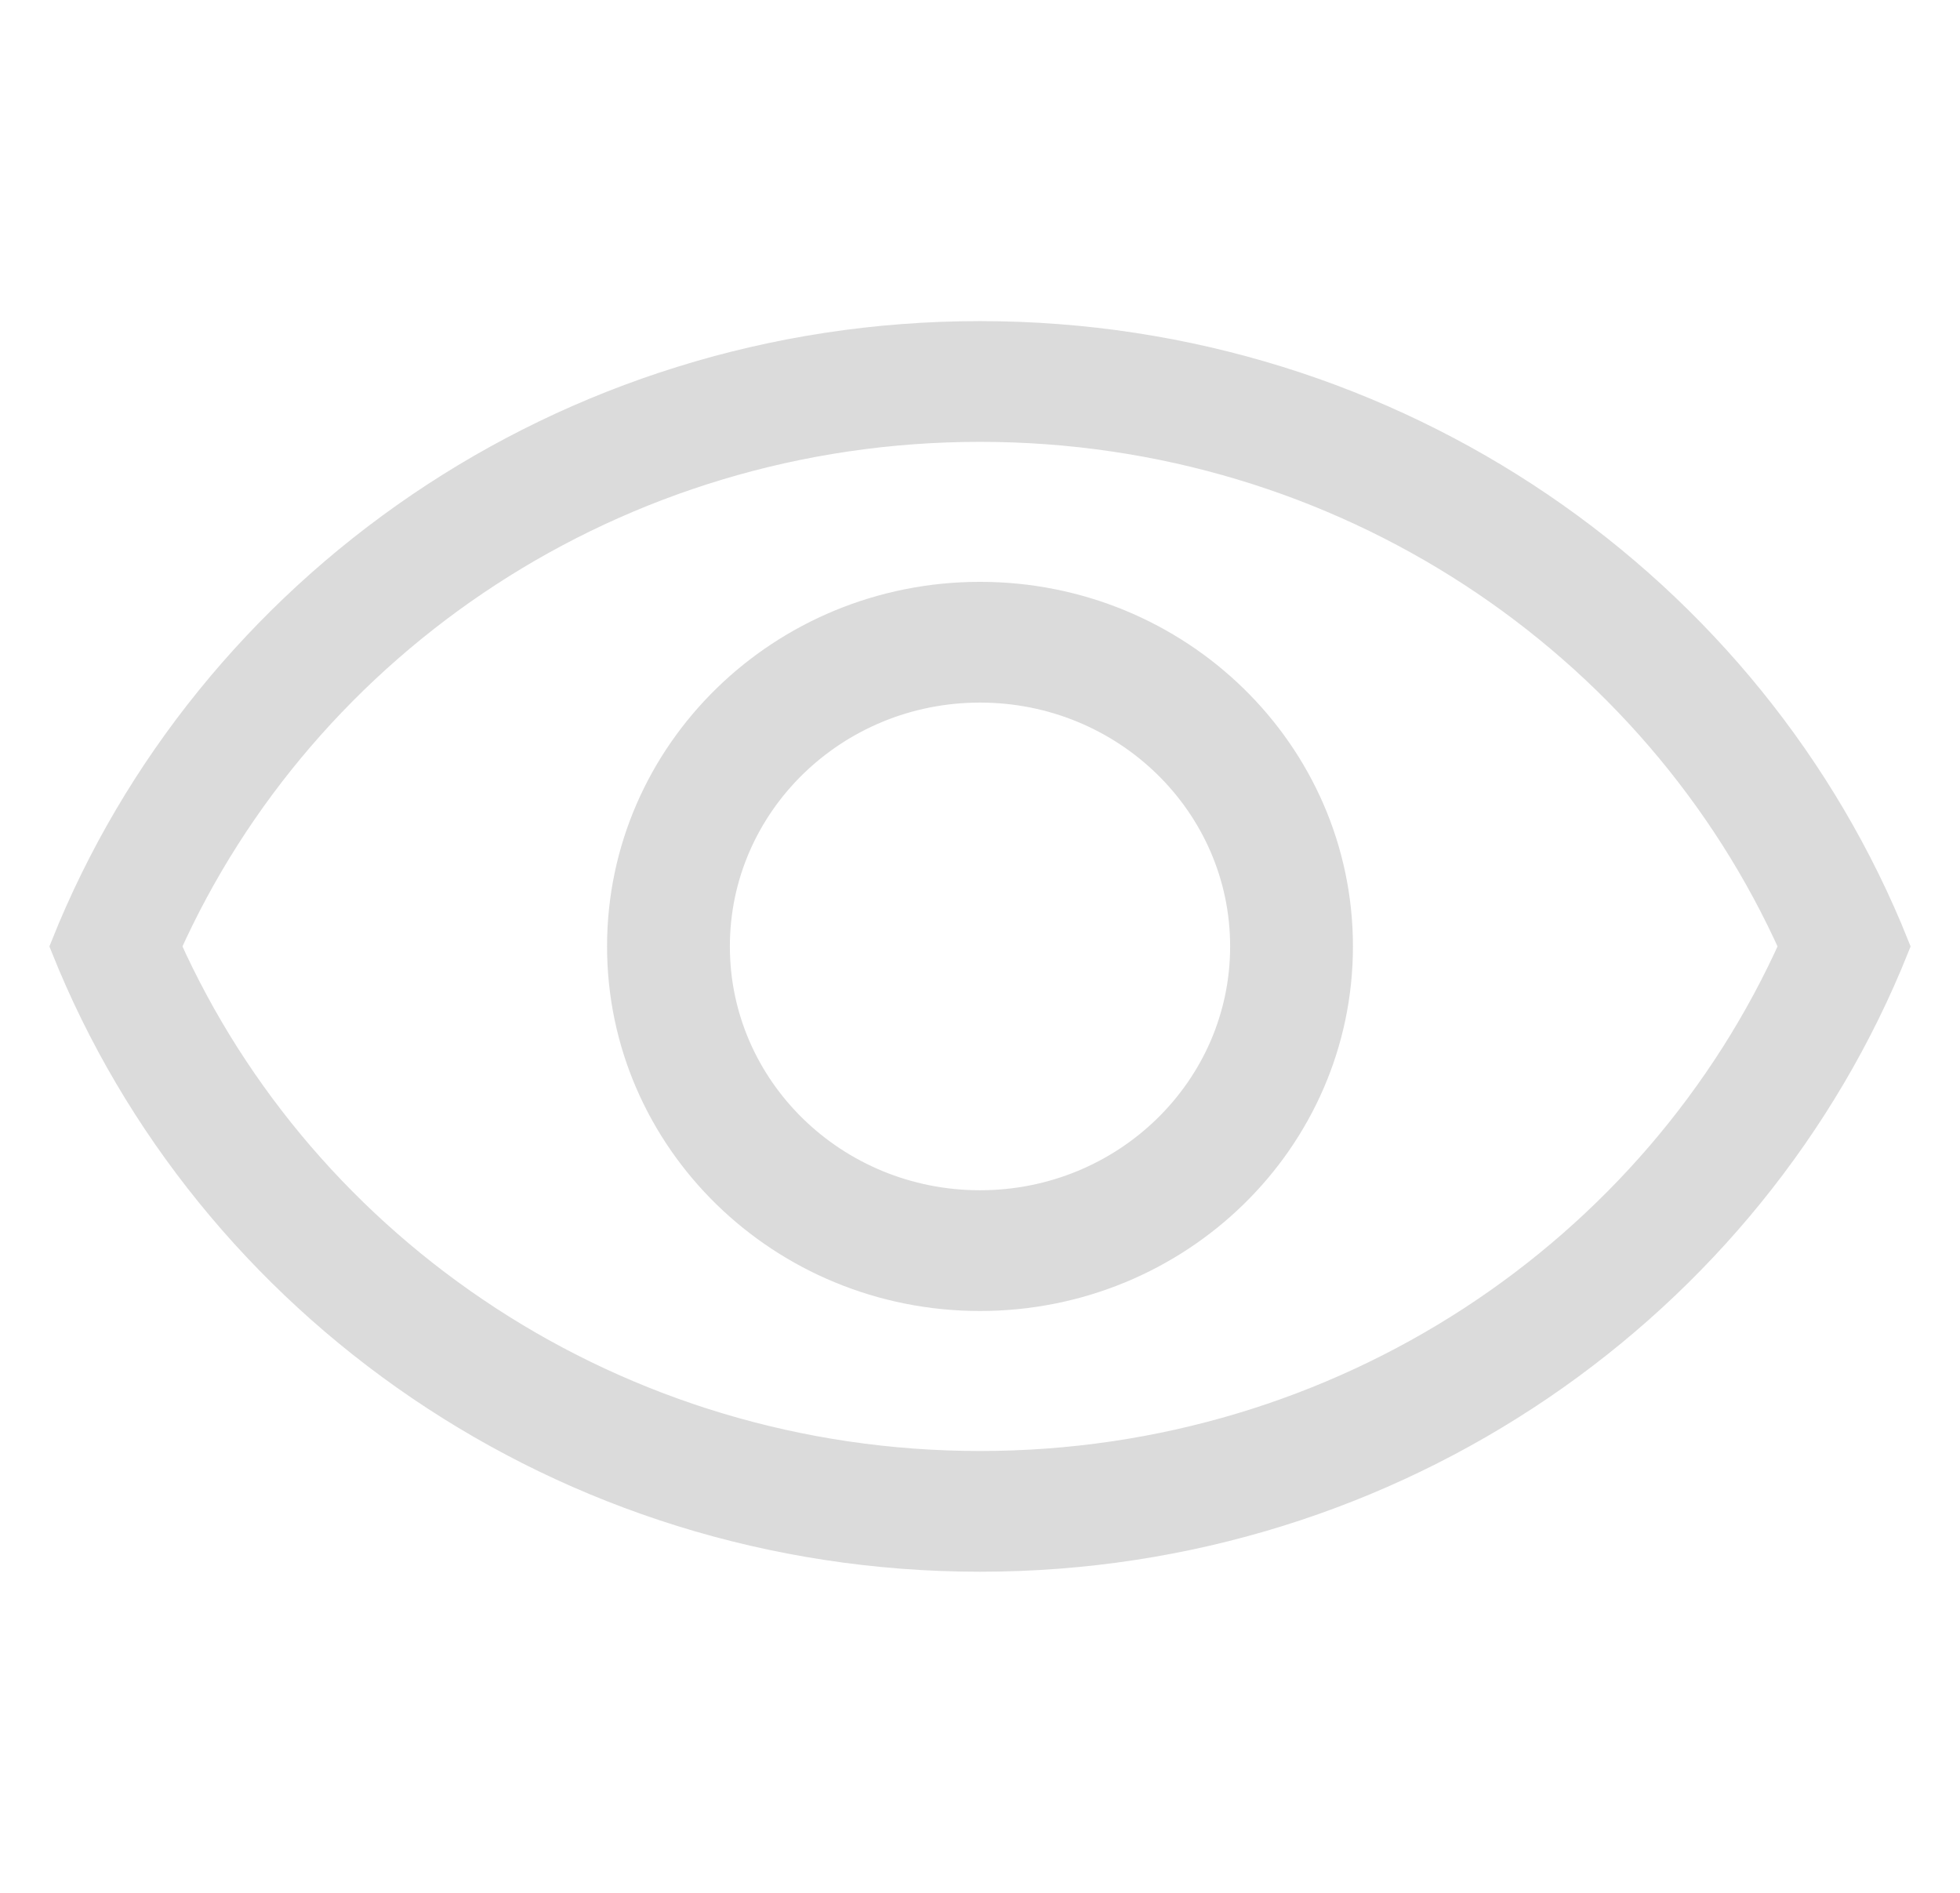 <svg width="29" height="28" viewBox="0 0 29 28" fill="none" xmlns="http://www.w3.org/2000/svg">
<path fill-rule="evenodd" clip-rule="evenodd" d="M2.425 14C4.458 18.543 9.101 21.714 14.5 21.714C19.899 21.714 24.542 18.543 26.575 14C24.542 9.457 19.899 6.286 14.5 6.286C9.101 6.286 4.458 9.457 2.425 14ZM28 14C25.892 8.732 20.643 5 14.5 5C8.357 5 3.107 8.732 1 14C3.107 19.268 8.357 23 14.5 23C20.643 23 25.892 19.268 28 14Z" fill="#DBDBDB"/>
<path fill-rule="evenodd" clip-rule="evenodd" d="M14.5 17.857C16.682 17.857 18.451 16.13 18.451 14C18.451 11.87 16.682 10.143 14.5 10.143C12.318 10.143 10.549 11.87 10.549 14C10.549 16.13 12.318 17.857 14.5 17.857ZM14.5 19.143C17.41 19.143 19.768 16.84 19.768 14C19.768 11.16 17.41 8.857 14.5 8.857C11.59 8.857 9.232 11.16 9.232 14C9.232 16.84 11.59 19.143 14.5 19.143Z" fill="#DBDBDB"/>
<path fill-rule="evenodd" clip-rule="evenodd" d="M2.425 14C4.458 18.543 9.101 21.714 14.5 21.714C19.899 21.714 24.542 18.543 26.575 14C24.542 9.457 19.899 6.286 14.5 6.286C9.101 6.286 4.458 9.457 2.425 14ZM28 14C25.892 8.732 20.643 5 14.5 5C8.357 5 3.107 8.732 1 14C3.107 19.268 8.357 23 14.5 23C20.643 23 25.892 19.268 28 14Z" stroke="#DBDBDB" stroke-width="0.5"/>
<path fill-rule="evenodd" clip-rule="evenodd" d="M14.5 17.857C16.682 17.857 18.451 16.13 18.451 14C18.451 11.87 16.682 10.143 14.5 10.143C12.318 10.143 10.549 11.87 10.549 14C10.549 16.13 12.318 17.857 14.5 17.857ZM14.5 19.143C17.41 19.143 19.768 16.84 19.768 14C19.768 11.16 17.41 8.857 14.5 8.857C11.59 8.857 9.232 11.16 9.232 14C9.232 16.84 11.59 19.143 14.5 19.143Z" stroke="#DBDBDB" stroke-width="0.5"/>
</svg>
